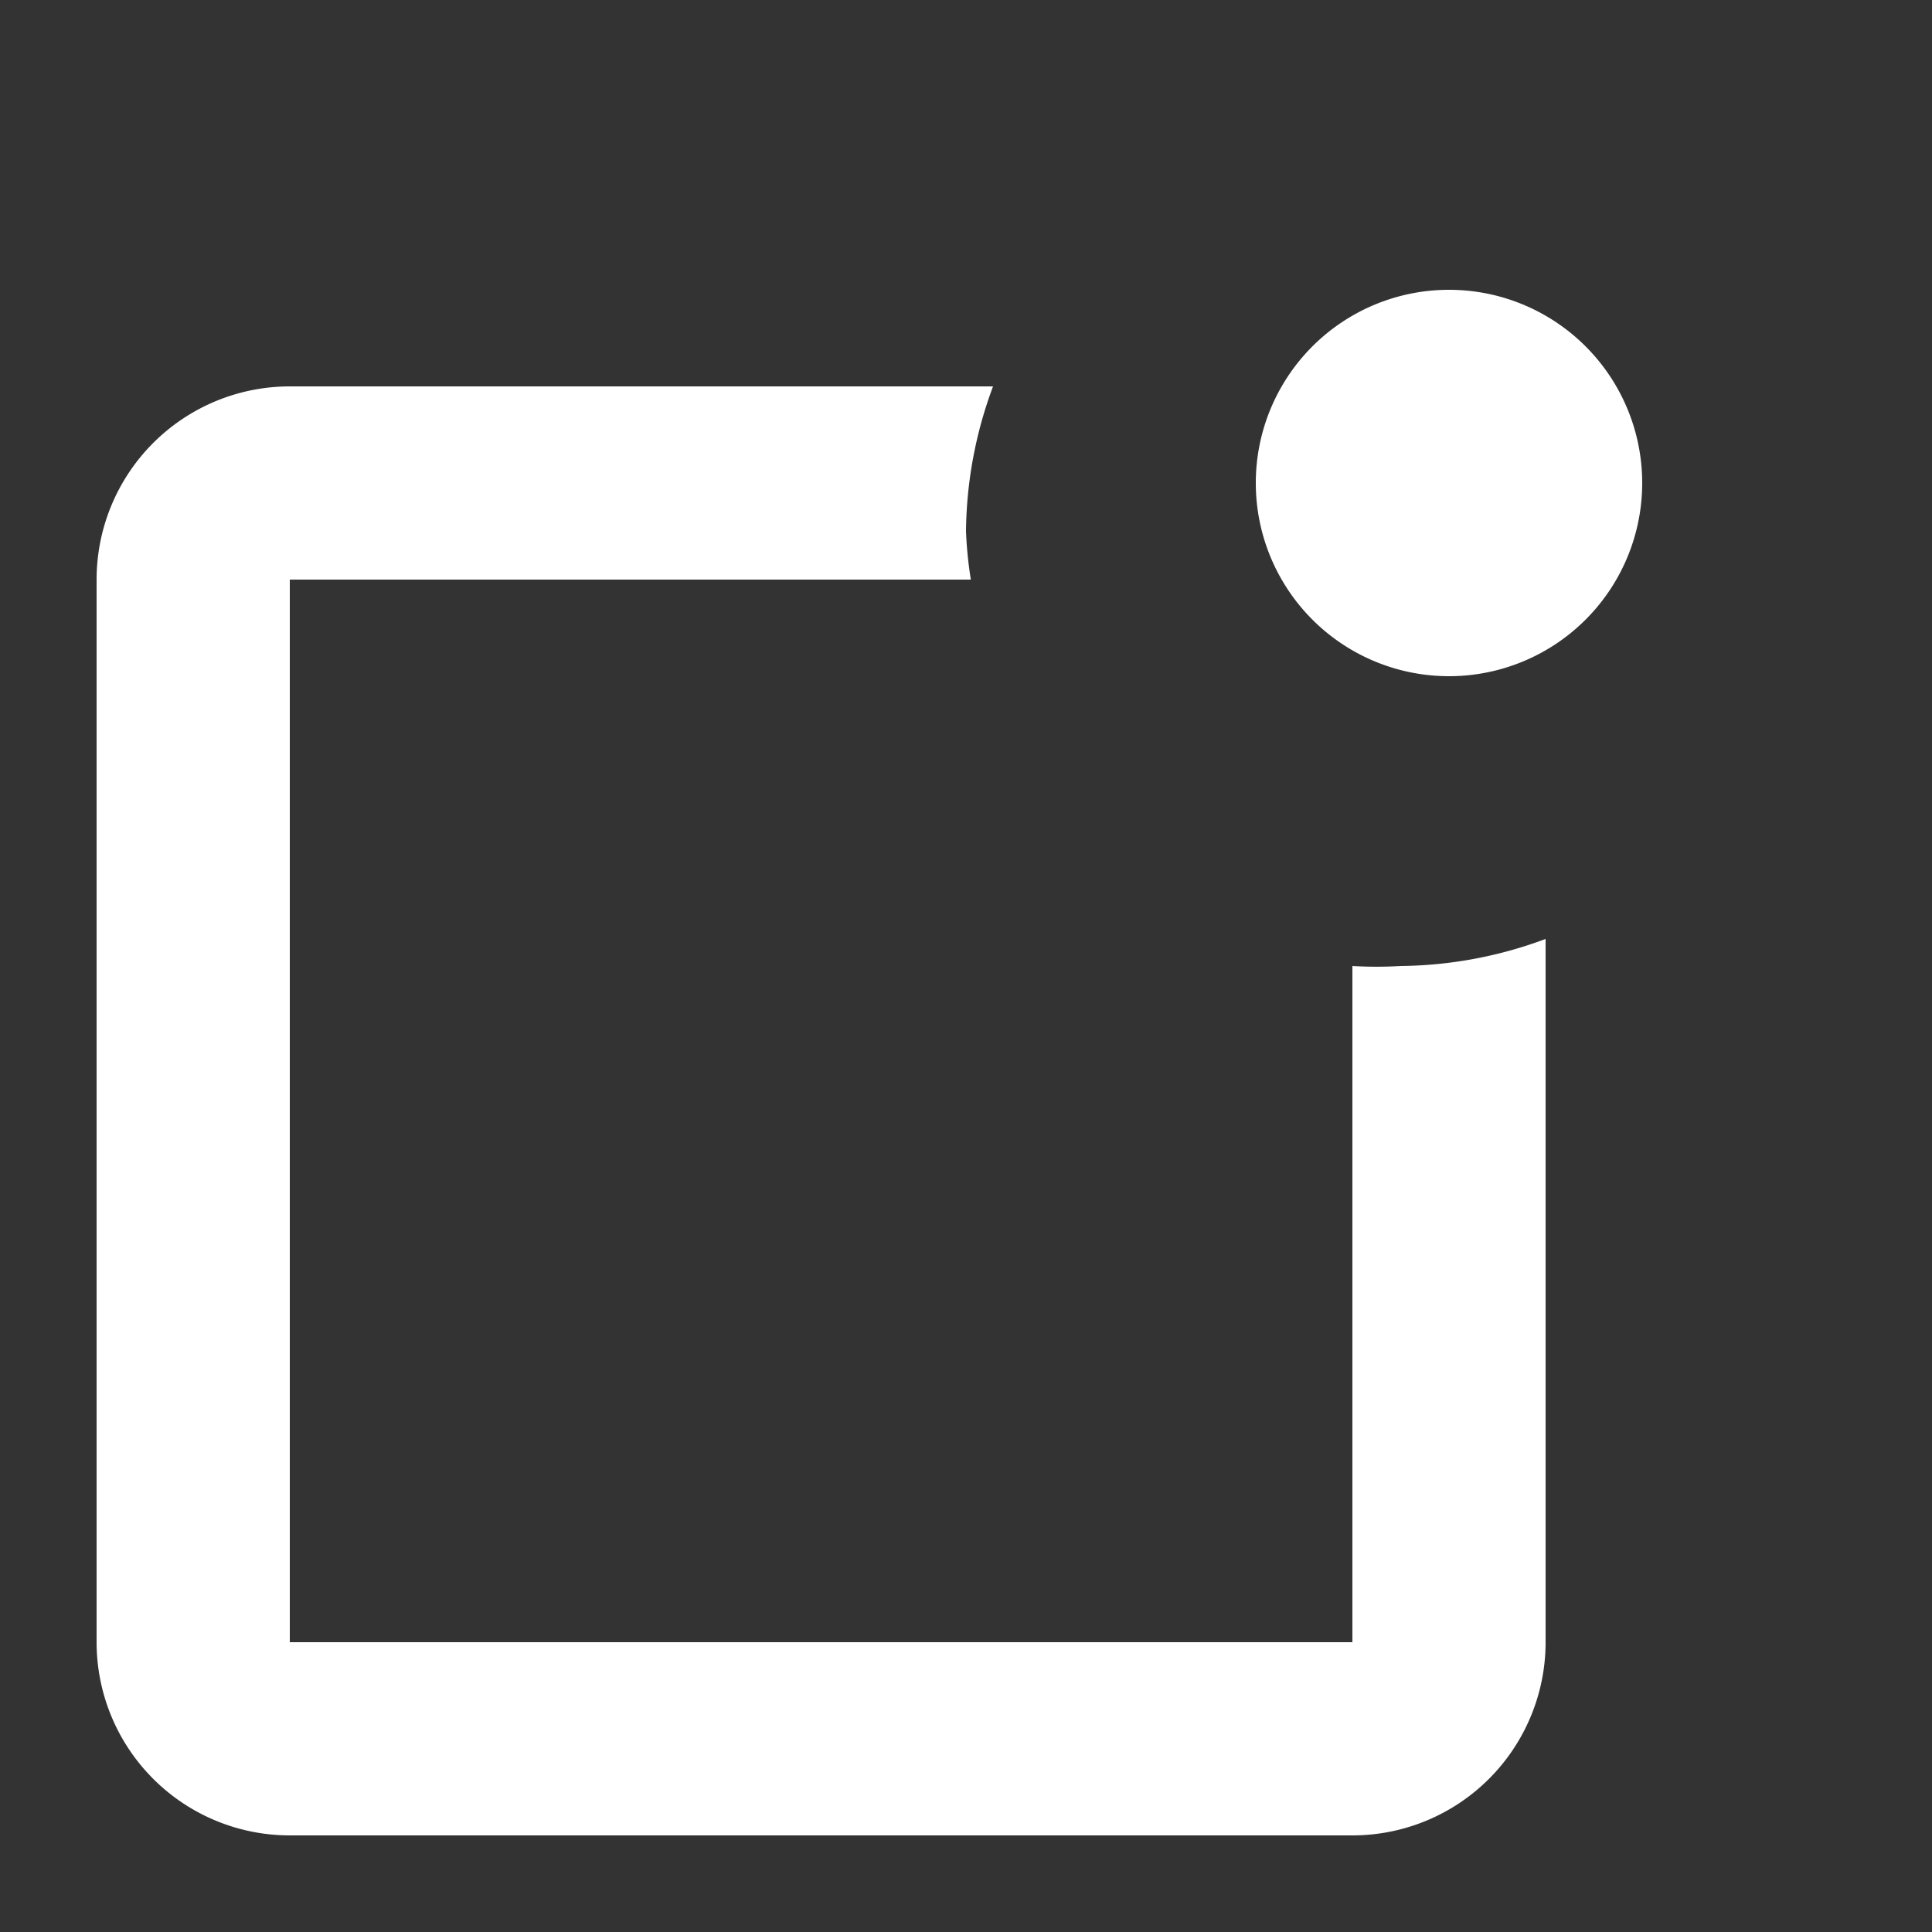 <?xml version="1.0" standalone="no"?><!DOCTYPE svg PUBLIC "-//W3C//DTD SVG 1.1//EN" "http://www.w3.org/Graphics/SVG/1.1/DTD/svg11.dtd"><svg t="1582768971197" class="icon" viewBox="0 0 1024 1024" version="1.1" xmlns="http://www.w3.org/2000/svg" p-id="3381" xmlns:xlink="http://www.w3.org/1999/xlink" width="200" height="200"><rect x="0" y="0" width="1024" height="1024" fill="#333333" stroke="none"/><defs><style type="text/css"></style></defs><path d="M716.8 512v358.4H153.6V307.2h360.96a216.576 216.576 0 0 1-2.56-25.6 224.768 224.768 0 0 1 14.336-76.8H153.6a102.4 102.4 0 0 0-102.4 102.4v563.2a102.4 102.4 0 0 0 102.4 102.4h563.2a102.4 102.4 0 0 0 102.4-102.4V497.664a224.768 224.768 0 0 1-76.8 14.336 216.576 216.576 0 0 1-25.6 0z m51.2-358.4a102.4 102.4 0 1 0 102.4 102.4 102.4 102.4 0 0 0-102.4-102.4z" fill="#ffffff" p-id="3382"></path></svg>